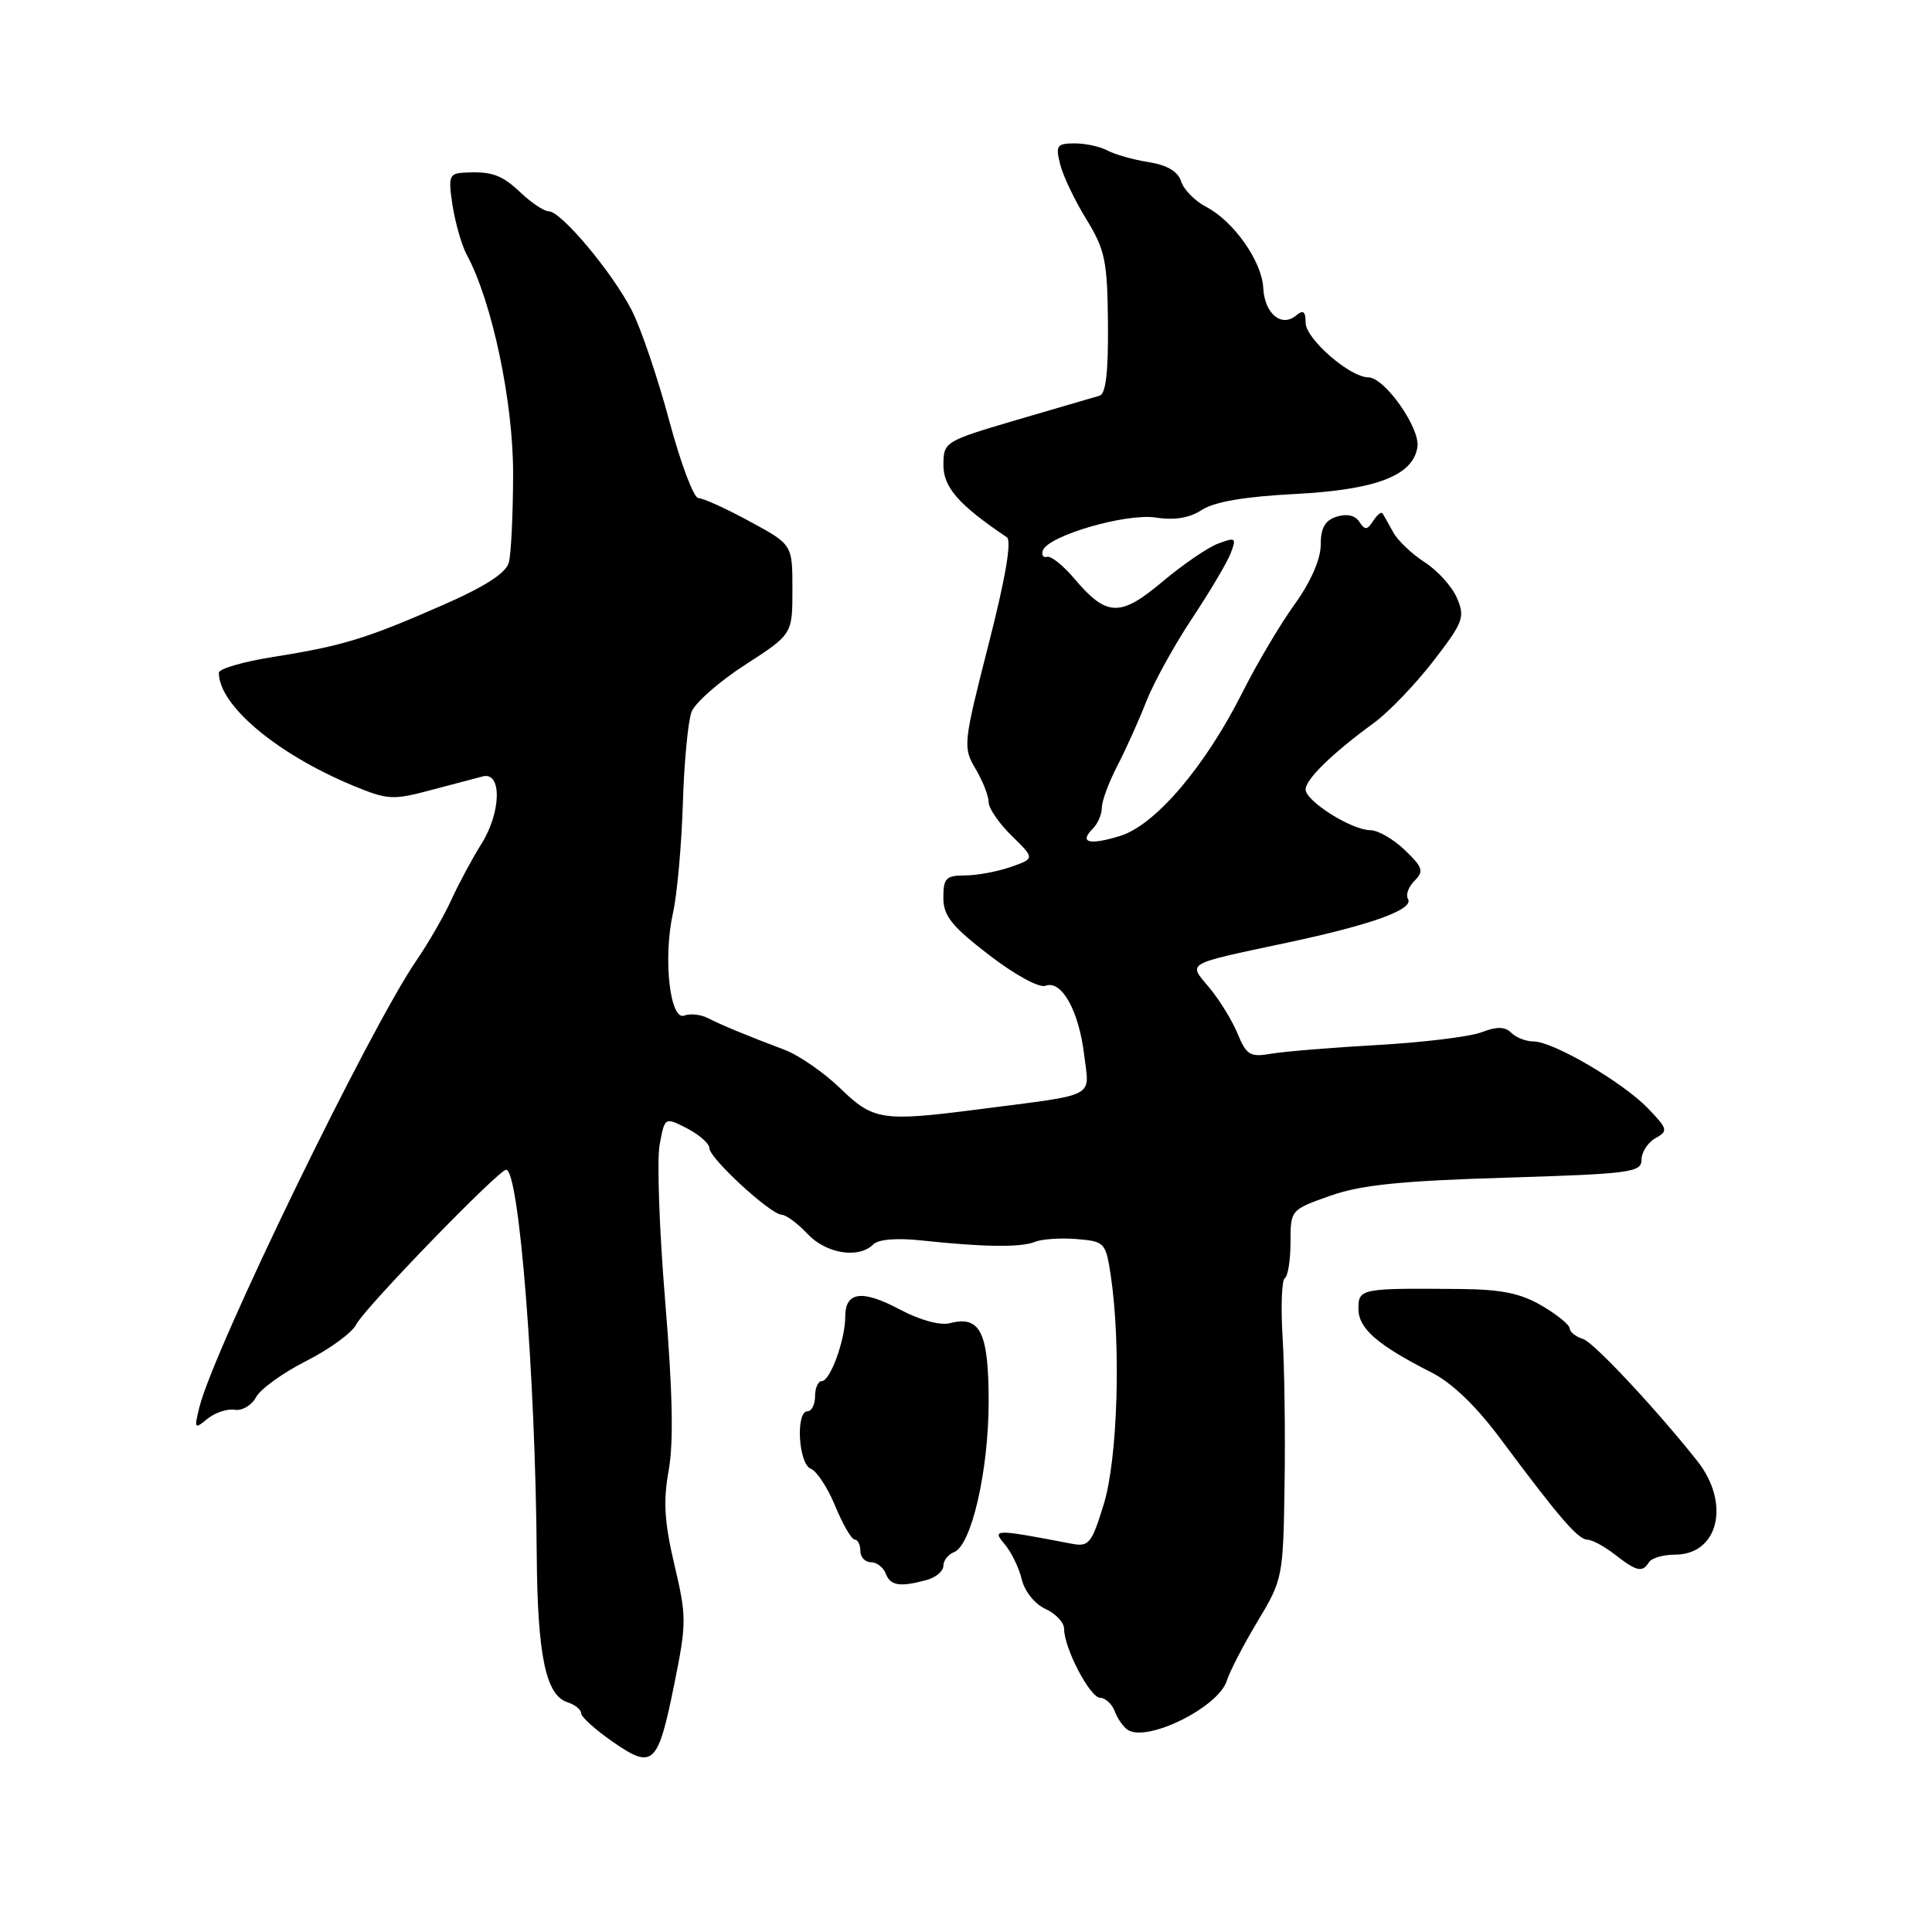 <?xml version="1.0" encoding="UTF-8" standalone="no"?>
<!DOCTYPE svg PUBLIC "-//W3C//DTD SVG 1.1//EN" "http://www.w3.org/Graphics/SVG/1.1/DTD/svg11.dtd" >
<svg xmlns="http://www.w3.org/2000/svg" xmlns:xlink="http://www.w3.org/1999/xlink" version="1.1" viewBox="0 0 256 256">
 <g >
 <path fill="currentColor"
d=" M 89.37 223.03 C 90.98 215.08 90.98 214.17 89.36 207.33 C 88.03 201.69 87.86 198.90 88.61 194.79 C 89.27 191.12 89.12 184.26 88.14 172.40 C 87.36 163.00 87.03 153.66 87.41 151.65 C 88.09 148.00 88.09 148.00 91.05 149.52 C 92.67 150.36 94.00 151.54 94.00 152.14 C 94.00 153.47 102.07 160.90 103.58 160.96 C 104.17 160.98 105.71 162.12 107.00 163.50 C 109.46 166.12 113.78 166.82 115.70 164.90 C 116.39 164.21 118.83 164.01 122.15 164.37 C 130.32 165.25 135.33 165.31 137.14 164.55 C 138.05 164.18 140.52 164.01 142.64 164.18 C 146.38 164.49 146.52 164.64 147.18 169.00 C 148.56 178.19 148.10 193.28 146.27 199.26 C 144.65 204.54 144.29 204.99 142.00 204.55 C 131.78 202.59 131.39 202.59 133.12 204.61 C 134.00 205.65 135.03 207.75 135.39 209.28 C 135.77 210.87 137.12 212.55 138.53 213.19 C 139.89 213.81 141.00 215.00 141.00 215.83 C 141.00 218.40 144.43 224.95 145.78 224.97 C 146.49 224.99 147.35 225.79 147.71 226.75 C 148.06 227.71 148.83 228.82 149.42 229.21 C 152.00 230.92 161.50 226.20 162.57 222.68 C 162.94 221.48 164.76 217.96 166.63 214.85 C 169.96 209.31 170.03 208.97 170.21 196.85 C 170.32 190.06 170.20 181.19 169.95 177.15 C 169.70 173.11 169.84 169.60 170.25 169.35 C 170.66 169.09 171.00 166.95 171.00 164.59 C 171.00 160.32 171.02 160.30 176.25 158.45 C 180.31 157.01 185.58 156.47 199.50 156.05 C 216.05 155.54 217.50 155.35 217.51 153.68 C 217.51 152.67 218.34 151.39 219.35 150.82 C 221.06 149.87 221.00 149.61 218.38 146.88 C 215.08 143.43 205.80 138.00 203.22 138.00 C 202.22 138.00 200.89 137.49 200.26 136.86 C 199.42 136.02 198.35 136.00 196.31 136.78 C 194.76 137.37 188.55 138.13 182.50 138.47 C 176.45 138.81 170.11 139.33 168.41 139.63 C 165.65 140.10 165.16 139.81 163.98 136.95 C 163.25 135.18 161.56 132.45 160.24 130.87 C 157.41 127.50 156.85 127.83 170.50 124.92 C 181.80 122.52 187.42 120.49 186.56 119.10 C 186.24 118.58 186.63 117.51 187.43 116.71 C 188.70 115.44 188.53 114.93 186.14 112.63 C 184.63 111.18 182.57 110.00 181.56 110.00 C 179.11 110.00 173.00 106.15 173.00 104.61 C 173.00 103.26 176.52 99.83 182.05 95.79 C 184.00 94.37 187.54 90.68 189.92 87.60 C 193.89 82.46 194.15 81.78 193.06 79.25 C 192.42 77.74 190.49 75.60 188.78 74.50 C 187.07 73.40 185.18 71.60 184.59 70.50 C 183.99 69.40 183.36 68.29 183.20 68.03 C 183.03 67.77 182.47 68.22 181.95 69.03 C 181.16 70.25 180.85 70.27 180.12 69.14 C 179.58 68.29 178.46 68.04 177.12 68.46 C 175.57 68.95 175.00 69.95 175.00 72.20 C 175.00 74.10 173.69 77.09 171.54 80.08 C 169.63 82.73 166.52 87.98 164.63 91.75 C 159.65 101.63 153.08 109.33 148.41 110.77 C 144.29 112.03 142.94 111.66 144.82 109.78 C 145.47 109.13 146.00 107.89 146.00 107.01 C 146.00 106.14 146.93 103.64 148.06 101.46 C 149.19 99.28 150.91 95.46 151.88 92.97 C 152.85 90.49 155.57 85.54 157.94 81.97 C 160.30 78.41 162.62 74.51 163.08 73.29 C 163.86 71.25 163.73 71.15 161.38 72.04 C 159.99 72.57 156.67 74.85 154.00 77.10 C 148.44 81.78 146.63 81.72 142.38 76.70 C 140.90 74.94 139.26 73.63 138.75 73.78 C 138.23 73.94 137.98 73.56 138.18 72.95 C 138.84 70.99 149.20 67.97 153.17 68.58 C 155.65 68.97 157.63 68.63 159.27 67.56 C 160.90 66.49 164.95 65.80 171.55 65.46 C 182.36 64.90 187.26 63.02 187.82 59.22 C 188.18 56.69 183.46 50.00 181.31 50.00 C 178.87 50.00 173.00 44.89 173.00 42.76 C 173.00 41.24 172.69 41.01 171.72 41.82 C 169.79 43.42 167.56 41.54 167.39 38.18 C 167.22 34.63 163.47 29.31 159.82 27.41 C 158.35 26.65 156.86 25.13 156.51 24.05 C 156.09 22.72 154.67 21.88 152.19 21.48 C 150.16 21.16 147.72 20.47 146.76 19.95 C 145.81 19.43 143.85 19.00 142.41 19.00 C 140.05 19.00 139.85 19.28 140.47 21.75 C 140.84 23.26 142.40 26.54 143.94 29.04 C 146.43 33.10 146.73 34.54 146.81 42.84 C 146.87 49.25 146.53 52.20 145.70 52.43 C 145.04 52.62 140.12 54.06 134.76 55.63 C 125.13 58.47 125.02 58.54 125.01 61.63 C 125.00 64.57 127.04 66.90 133.41 71.19 C 134.08 71.65 133.24 76.59 130.98 85.41 C 127.63 98.57 127.58 99.02 129.27 101.88 C 130.22 103.49 131.00 105.47 131.00 106.29 C 131.00 107.10 132.38 109.11 134.07 110.76 C 137.13 113.76 137.13 113.76 133.92 114.88 C 132.15 115.50 129.42 116.00 127.85 116.00 C 125.36 116.00 125.00 116.37 125.00 118.94 C 125.00 121.36 126.08 122.71 131.04 126.53 C 134.50 129.19 137.71 130.94 138.54 130.62 C 140.66 129.81 142.97 133.94 143.66 139.80 C 144.35 145.58 145.61 144.93 129.68 146.99 C 116.89 148.64 115.72 148.46 111.34 144.21 C 109.19 142.13 105.87 139.83 103.97 139.11 C 98.87 137.18 95.72 135.88 93.79 134.90 C 92.85 134.42 91.45 134.27 90.68 134.57 C 88.77 135.30 87.84 126.96 89.17 121.00 C 89.72 118.53 90.31 112.00 90.48 106.50 C 90.65 101.00 91.17 95.52 91.64 94.31 C 92.11 93.11 95.31 90.30 98.75 88.08 C 105.00 84.04 105.00 84.04 105.00 78.10 C 105.00 72.15 105.00 72.15 99.32 69.08 C 96.20 67.38 93.15 66.00 92.54 66.00 C 91.93 66.00 90.19 61.39 88.68 55.75 C 87.17 50.11 84.94 43.54 83.72 41.14 C 81.17 36.14 74.36 28.00 72.72 28.00 C 72.11 28.00 70.46 26.91 69.05 25.58 C 66.46 23.13 65.16 22.67 61.41 22.88 C 59.52 22.99 59.38 23.42 59.97 27.25 C 60.34 29.59 61.18 32.51 61.84 33.74 C 65.19 39.92 68.00 53.18 67.99 62.77 C 67.98 68.12 67.73 73.42 67.42 74.54 C 67.05 75.93 64.28 77.72 58.69 80.17 C 48.53 84.63 45.38 85.59 36.25 87.04 C 32.26 87.67 29.00 88.61 29.00 89.14 C 29.00 93.46 36.64 99.88 46.78 104.10 C 51.37 106.00 52.06 106.04 57.10 104.69 C 60.07 103.90 63.17 103.08 64.00 102.87 C 66.52 102.25 66.41 107.61 63.82 111.77 C 62.54 113.81 60.74 117.18 59.80 119.24 C 58.87 121.30 56.79 124.91 55.19 127.25 C 48.92 136.39 28.29 178.86 26.41 186.50 C 25.71 189.31 25.78 189.41 27.49 188.00 C 28.49 187.18 30.11 186.64 31.09 186.80 C 32.07 186.97 33.35 186.22 33.93 185.13 C 34.51 184.05 37.51 181.89 40.59 180.33 C 43.67 178.77 46.65 176.60 47.20 175.50 C 48.30 173.33 66.07 155.00 67.07 155.00 C 68.78 155.00 70.95 182.31 71.12 206.00 C 71.22 219.38 72.32 224.65 75.20 225.56 C 76.19 225.88 77.00 226.53 77.00 227.01 C 77.00 227.50 78.89 229.20 81.21 230.81 C 86.55 234.51 87.18 233.91 89.37 223.03 Z  M 122.75 209.37 C 123.99 209.04 125.00 208.19 125.00 207.49 C 125.00 206.79 125.63 205.97 126.41 205.67 C 128.72 204.79 131.00 194.86 131.00 185.72 C 131.00 176.53 129.89 174.27 125.86 175.33 C 124.57 175.66 121.91 174.93 119.24 173.52 C 114.24 170.85 112.00 171.14 112.00 174.46 C 112.00 177.52 110.01 183.00 108.90 183.00 C 108.41 183.00 108.00 183.90 108.00 185.00 C 108.00 186.10 107.55 187.00 107.00 187.00 C 105.40 187.00 105.80 193.99 107.43 194.61 C 108.22 194.92 109.69 197.15 110.68 199.58 C 111.68 202.01 112.84 203.99 113.25 204.00 C 113.66 204.00 114.00 204.68 114.00 205.50 C 114.00 206.32 114.63 207.00 115.39 207.00 C 116.16 207.00 117.05 207.68 117.36 208.50 C 117.98 210.12 119.22 210.32 122.75 209.37 Z  M 218.50 207.00 C 218.84 206.45 220.39 206.00 221.94 206.00 C 227.73 206.00 229.34 199.18 224.88 193.56 C 219.35 186.60 211.18 177.88 209.78 177.43 C 208.80 177.12 208.00 176.49 208.00 176.03 C 208.00 175.57 206.35 174.22 204.33 173.03 C 201.53 171.38 198.96 170.85 193.58 170.80 C 180.26 170.68 180.00 170.73 180.00 173.43 C 180.00 176.04 182.53 178.23 189.68 181.86 C 192.40 183.23 195.63 186.34 198.89 190.74 C 206.58 201.07 209.10 204.00 210.35 204.02 C 210.98 204.03 212.62 204.92 214.00 206.00 C 216.86 208.23 217.63 208.41 218.50 207.00 Z "/>
</g>
</svg>